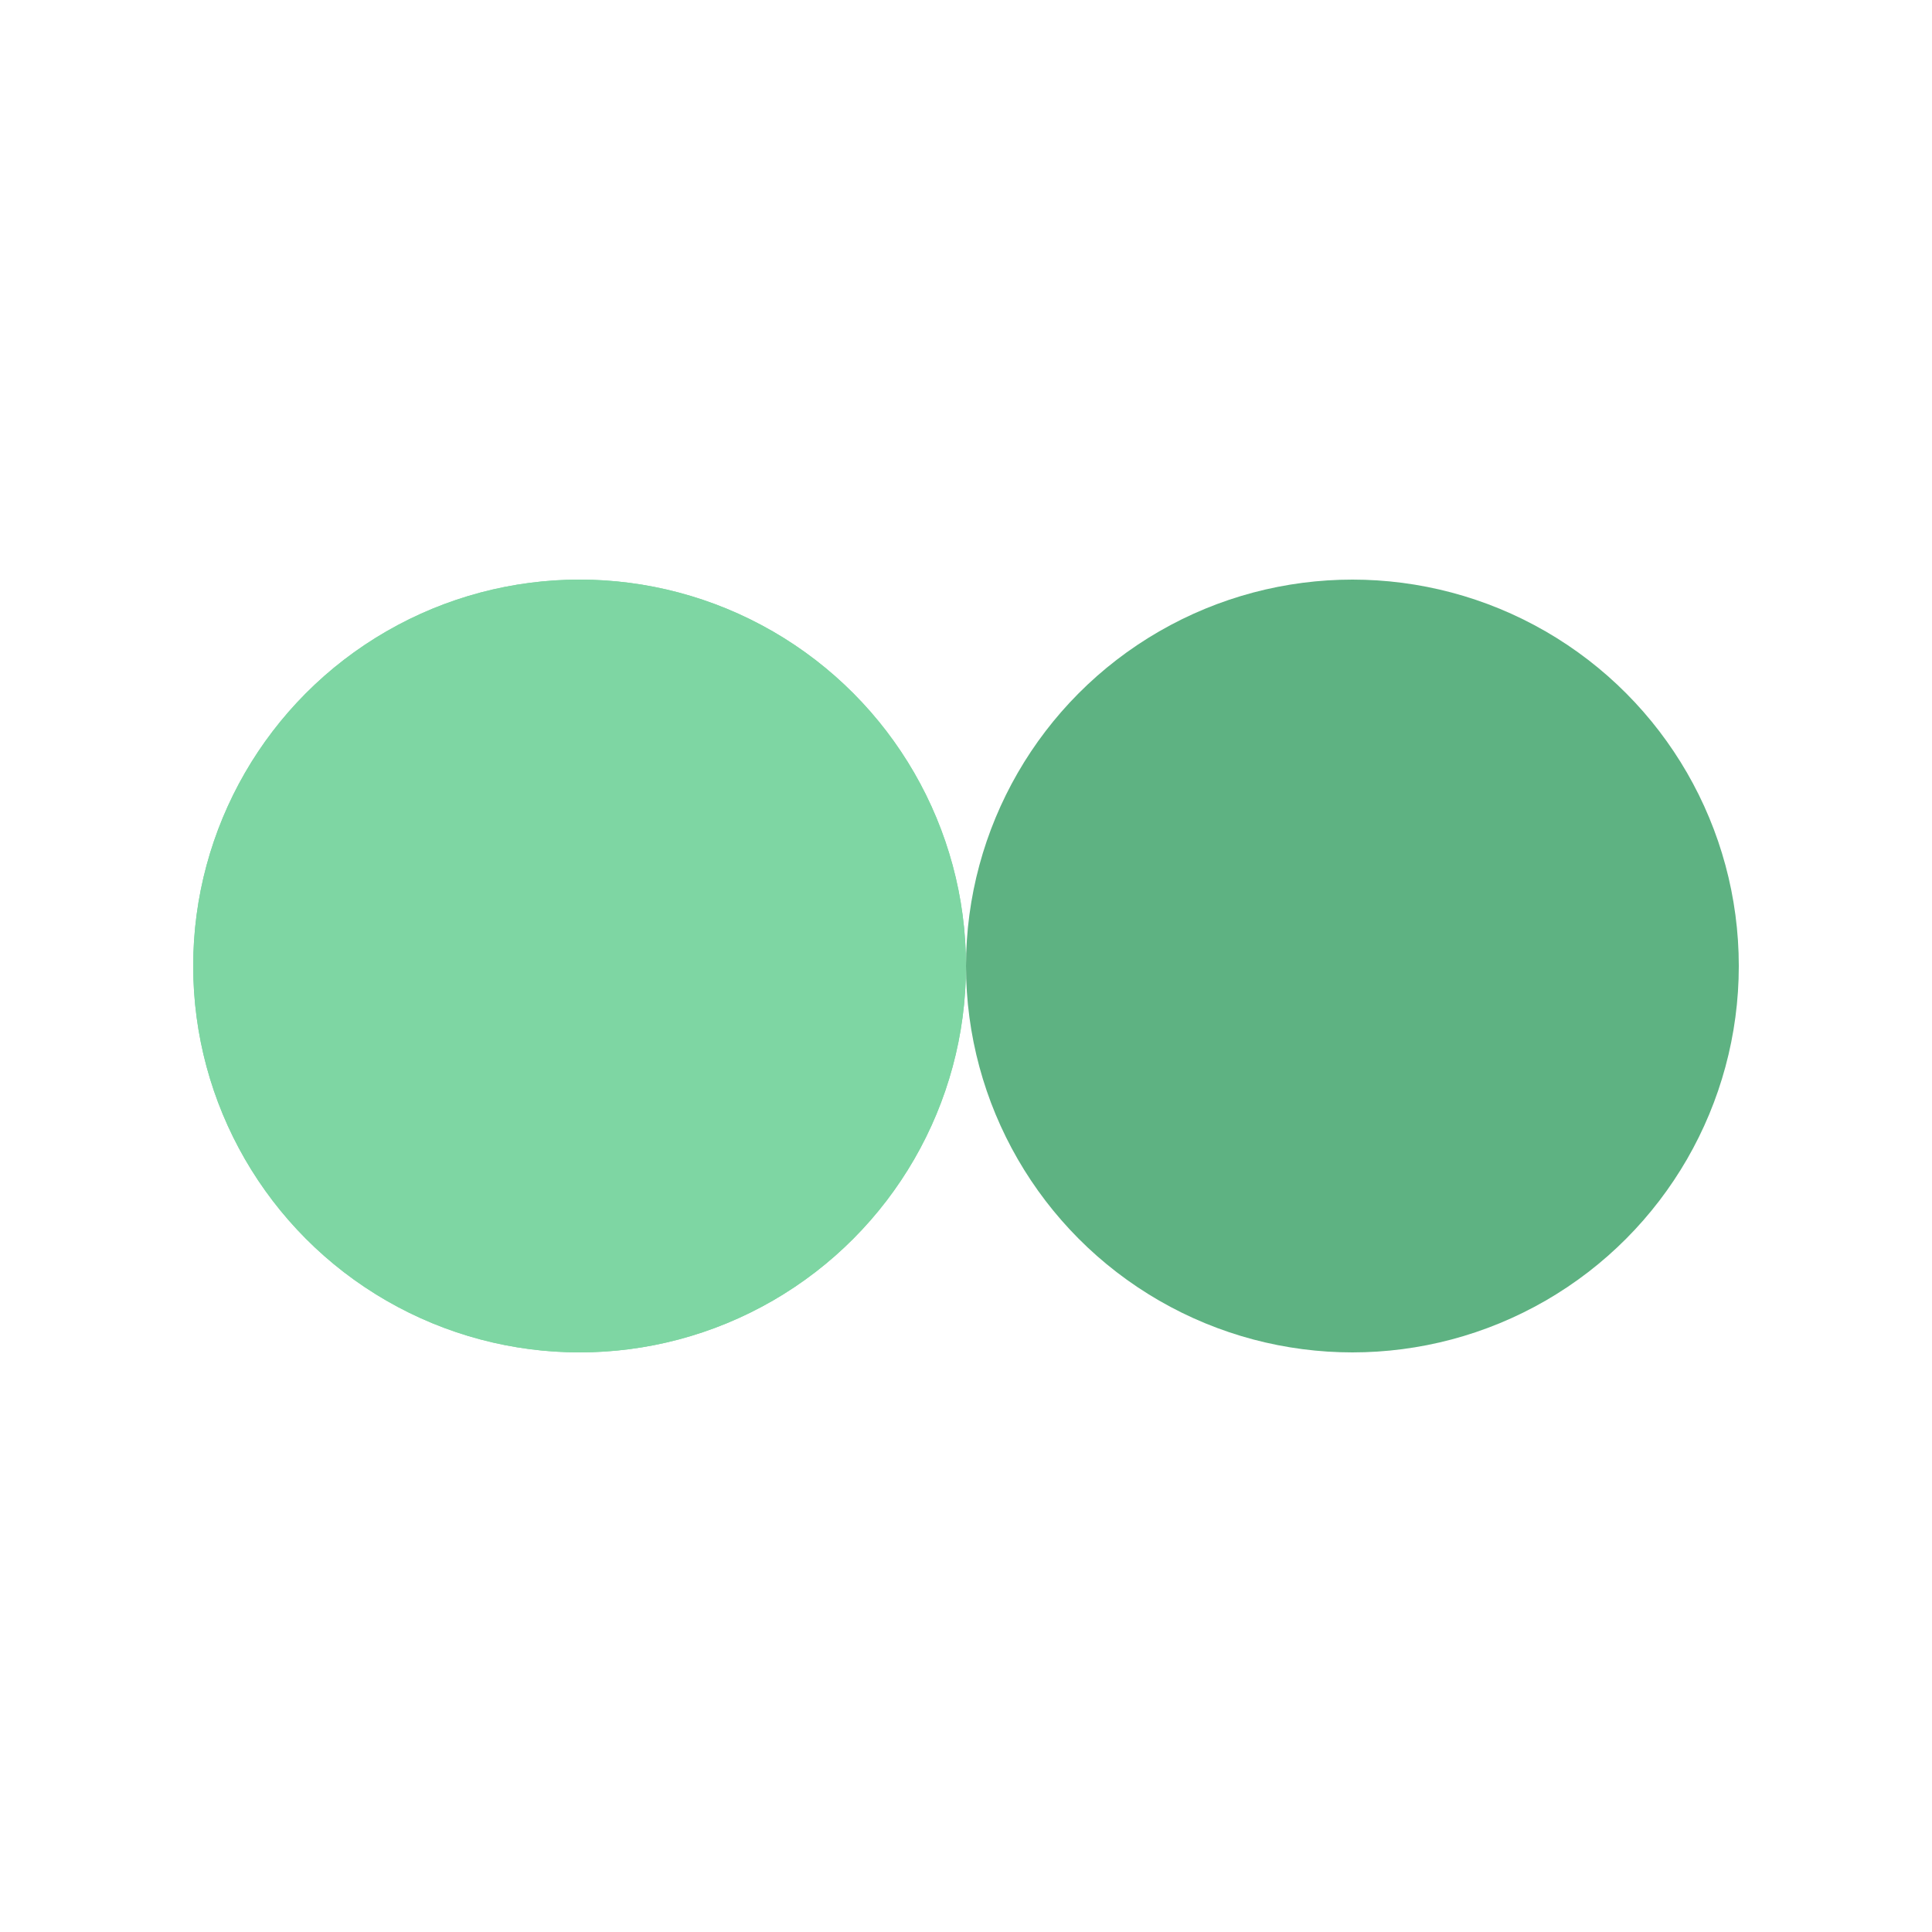 <?xml version="1.0" encoding="utf-8"?>
<svg xmlns="http://www.w3.org/2000/svg" xmlns:xlink="http://www.w3.org/1999/xlink" style="margin: auto; background: none; display: block; shape-rendering: auto;" width="200px" height="200px" viewBox="0 0 100 100" preserveAspectRatio="xMidYMid">
<circle cx="30" cy="50" fill="#7ed6a3" r="20">
  <animate attributeName="cx" repeatCount="indefinite" dur="0.935s" keyTimes="0;0.5;1" values="30;70;30" begin="-0.467s"></animate>
</circle>
<circle cx="70" cy="50" fill="#5eb282" r="20">
  <animate attributeName="cx" repeatCount="indefinite" dur="0.935s" keyTimes="0;0.5;1" values="30;70;30" begin="0s"></animate>
</circle>
<circle cx="30" cy="50" fill="#7ed6a3" r="20">
  <animate attributeName="cx" repeatCount="indefinite" dur="0.935s" keyTimes="0;0.5;1" values="30;70;30" begin="-0.467s"></animate>
  <animate attributeName="fill-opacity" values="0;0;1;1" calcMode="discrete" keyTimes="0;0.499;0.5;1" dur="0.935s" repeatCount="indefinite"></animate>
</circle>
<!-- [ldio] generated by https://loading.io/ --></svg>